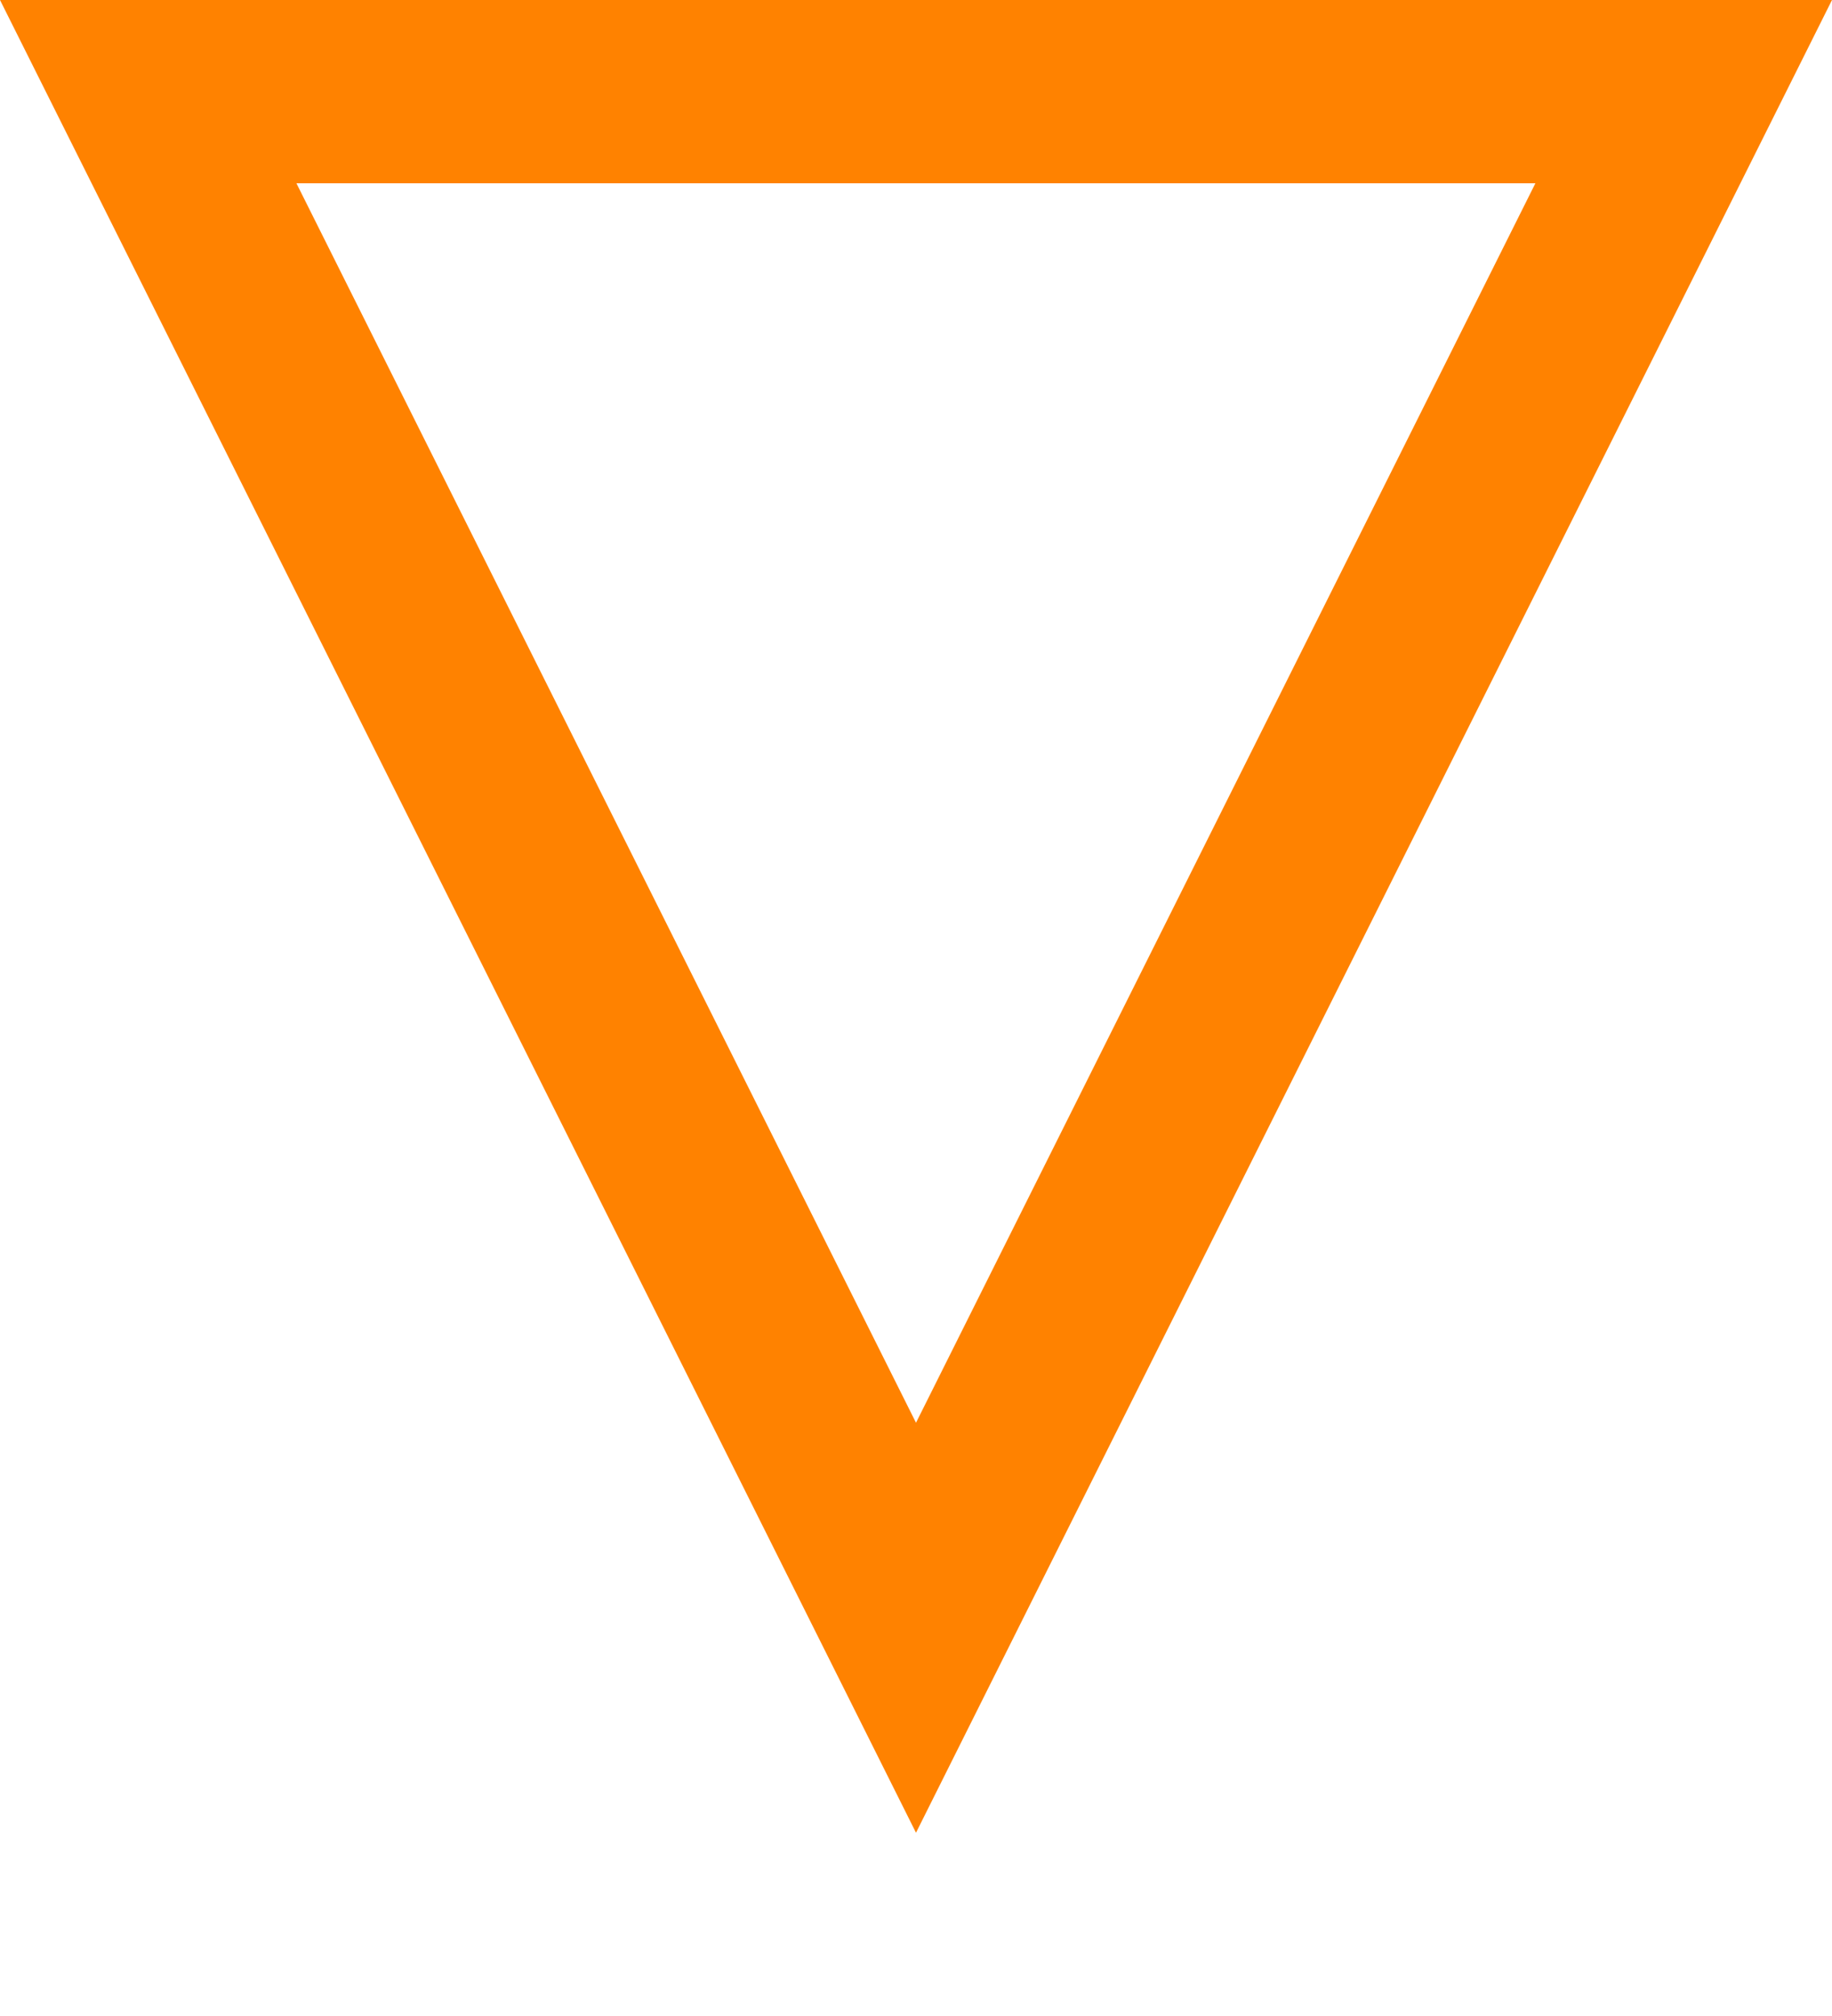 <?xml version="1.0" encoding="UTF-8"?>
<svg width="10px" height="11px" viewBox="0 0 10 11" version="1.1" xmlns="http://www.w3.org/2000/svg" xmlns:xlink="http://www.w3.org/1999/xlink">
    <title>路径 9</title>
    <g id="首页" stroke="none" stroke-width="1" fill="none" fill-rule="evenodd">
        <g id="用车安排" transform="translate(-204, -482)" fill="#FF8200" fill-rule="nonzero">
            <g id="编组-2备份" transform="translate(16, 460)">
                <g id="编组" transform="translate(188, 18)">
                    <g id="路径-9" transform="translate(0, 4)">
                        <path d="M10,0 L5,10 L0,0 L10,0 Z M8.381,1 L1.618,1 L5,7.763 L8.381,1 Z" id="路径-8"></path>
                    </g>
                </g>
            </g>
        </g>
    </g>
</svg>